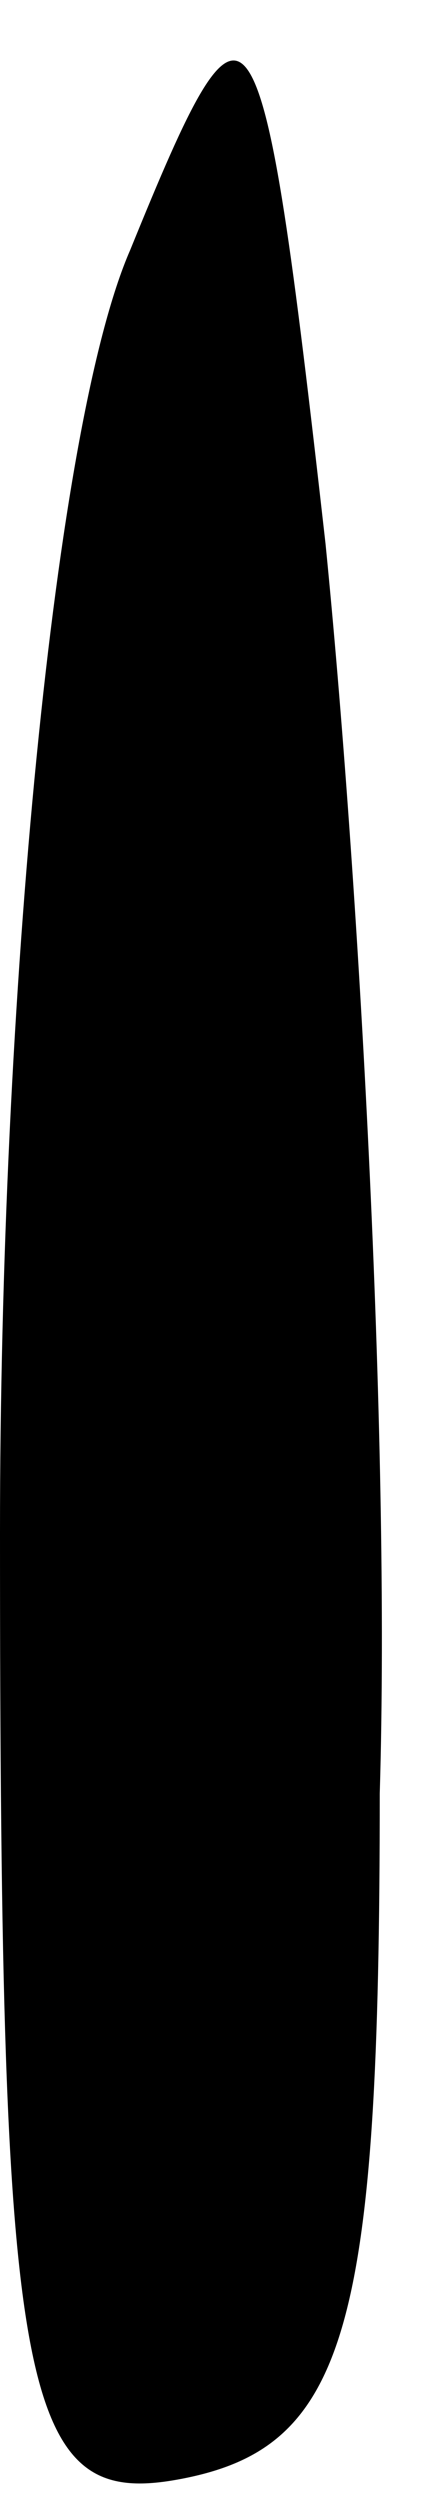 <?xml version="1.0" standalone="no"?>
<!DOCTYPE svg PUBLIC "-//W3C//DTD SVG 20010904//EN"
 "http://www.w3.org/TR/2001/REC-SVG-20010904/DTD/svg10.dtd">
<svg version="1.0" xmlns="http://www.w3.org/2000/svg"
 width="4pt" height="23pt" viewBox="0 0 4 23"
 preserveAspectRatio="xMidYMid meet">
<g transform="translate(0,23) scale(0.1,-0.1)"
fill="#000000" stroke="none">
<path fill="#000000" stroke="none" d="M12 207 c-7 -16 -12 -69 -12 -118 0
-81 2 -90 17 -87 15 3 18 14 18 63 1 33 -2 85 -5 115 -6 53 -7 54 -18 27z"/>
</g>
</svg>
